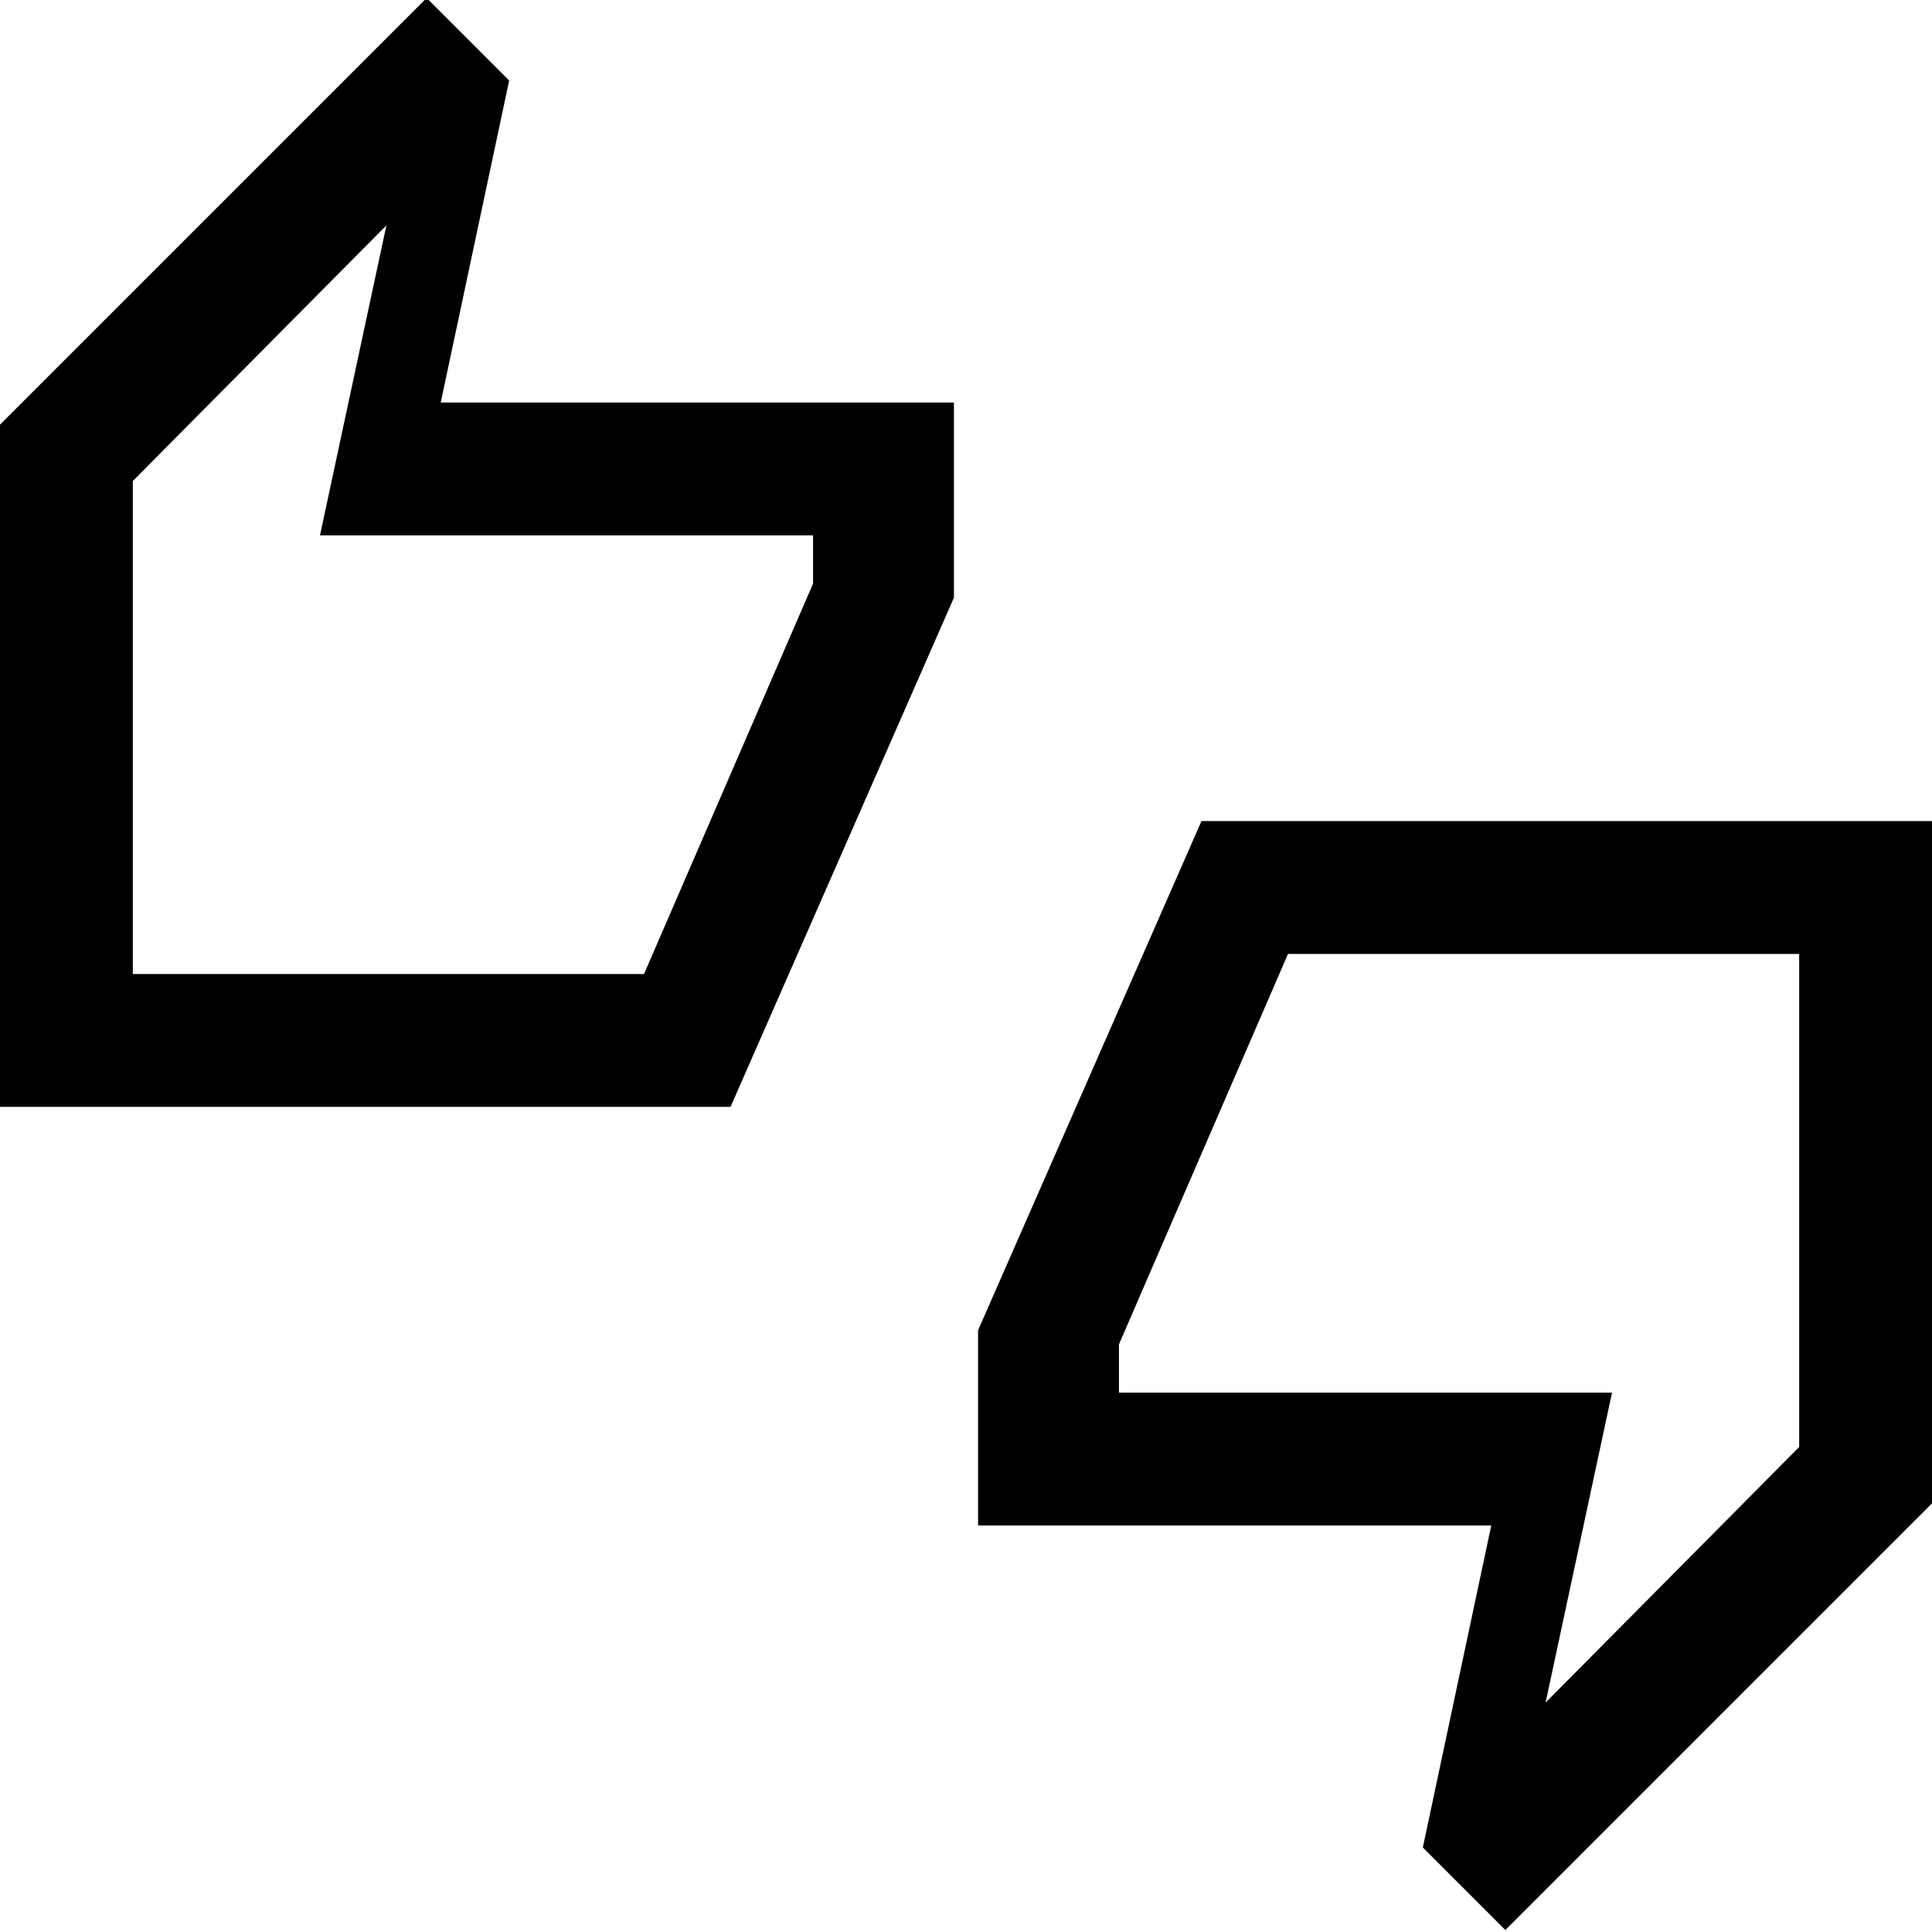 <svg xmlns="http://www.w3.org/2000/svg" height="24" width="24"><path d="M0 13.75V5.275l5.3-5.3L6.325 1l-.85 4h6.375v2.425L9.075 13.75Zm1.65-1.65H8l2.1-4.85v-.6H3.975L4.8 2.8 1.65 5.975ZM18.7 23.975l-1.025-1.025.85-4H12.15v-2.425l2.775-6.325H24v8.475Zm.5-2.825 3.15-3.175V11.85H16l-2.1 4.85v.6h6.125ZM1.65 12.1V6v6.1Zm20.7 5.85v-6.1 6.1Z"/></svg>